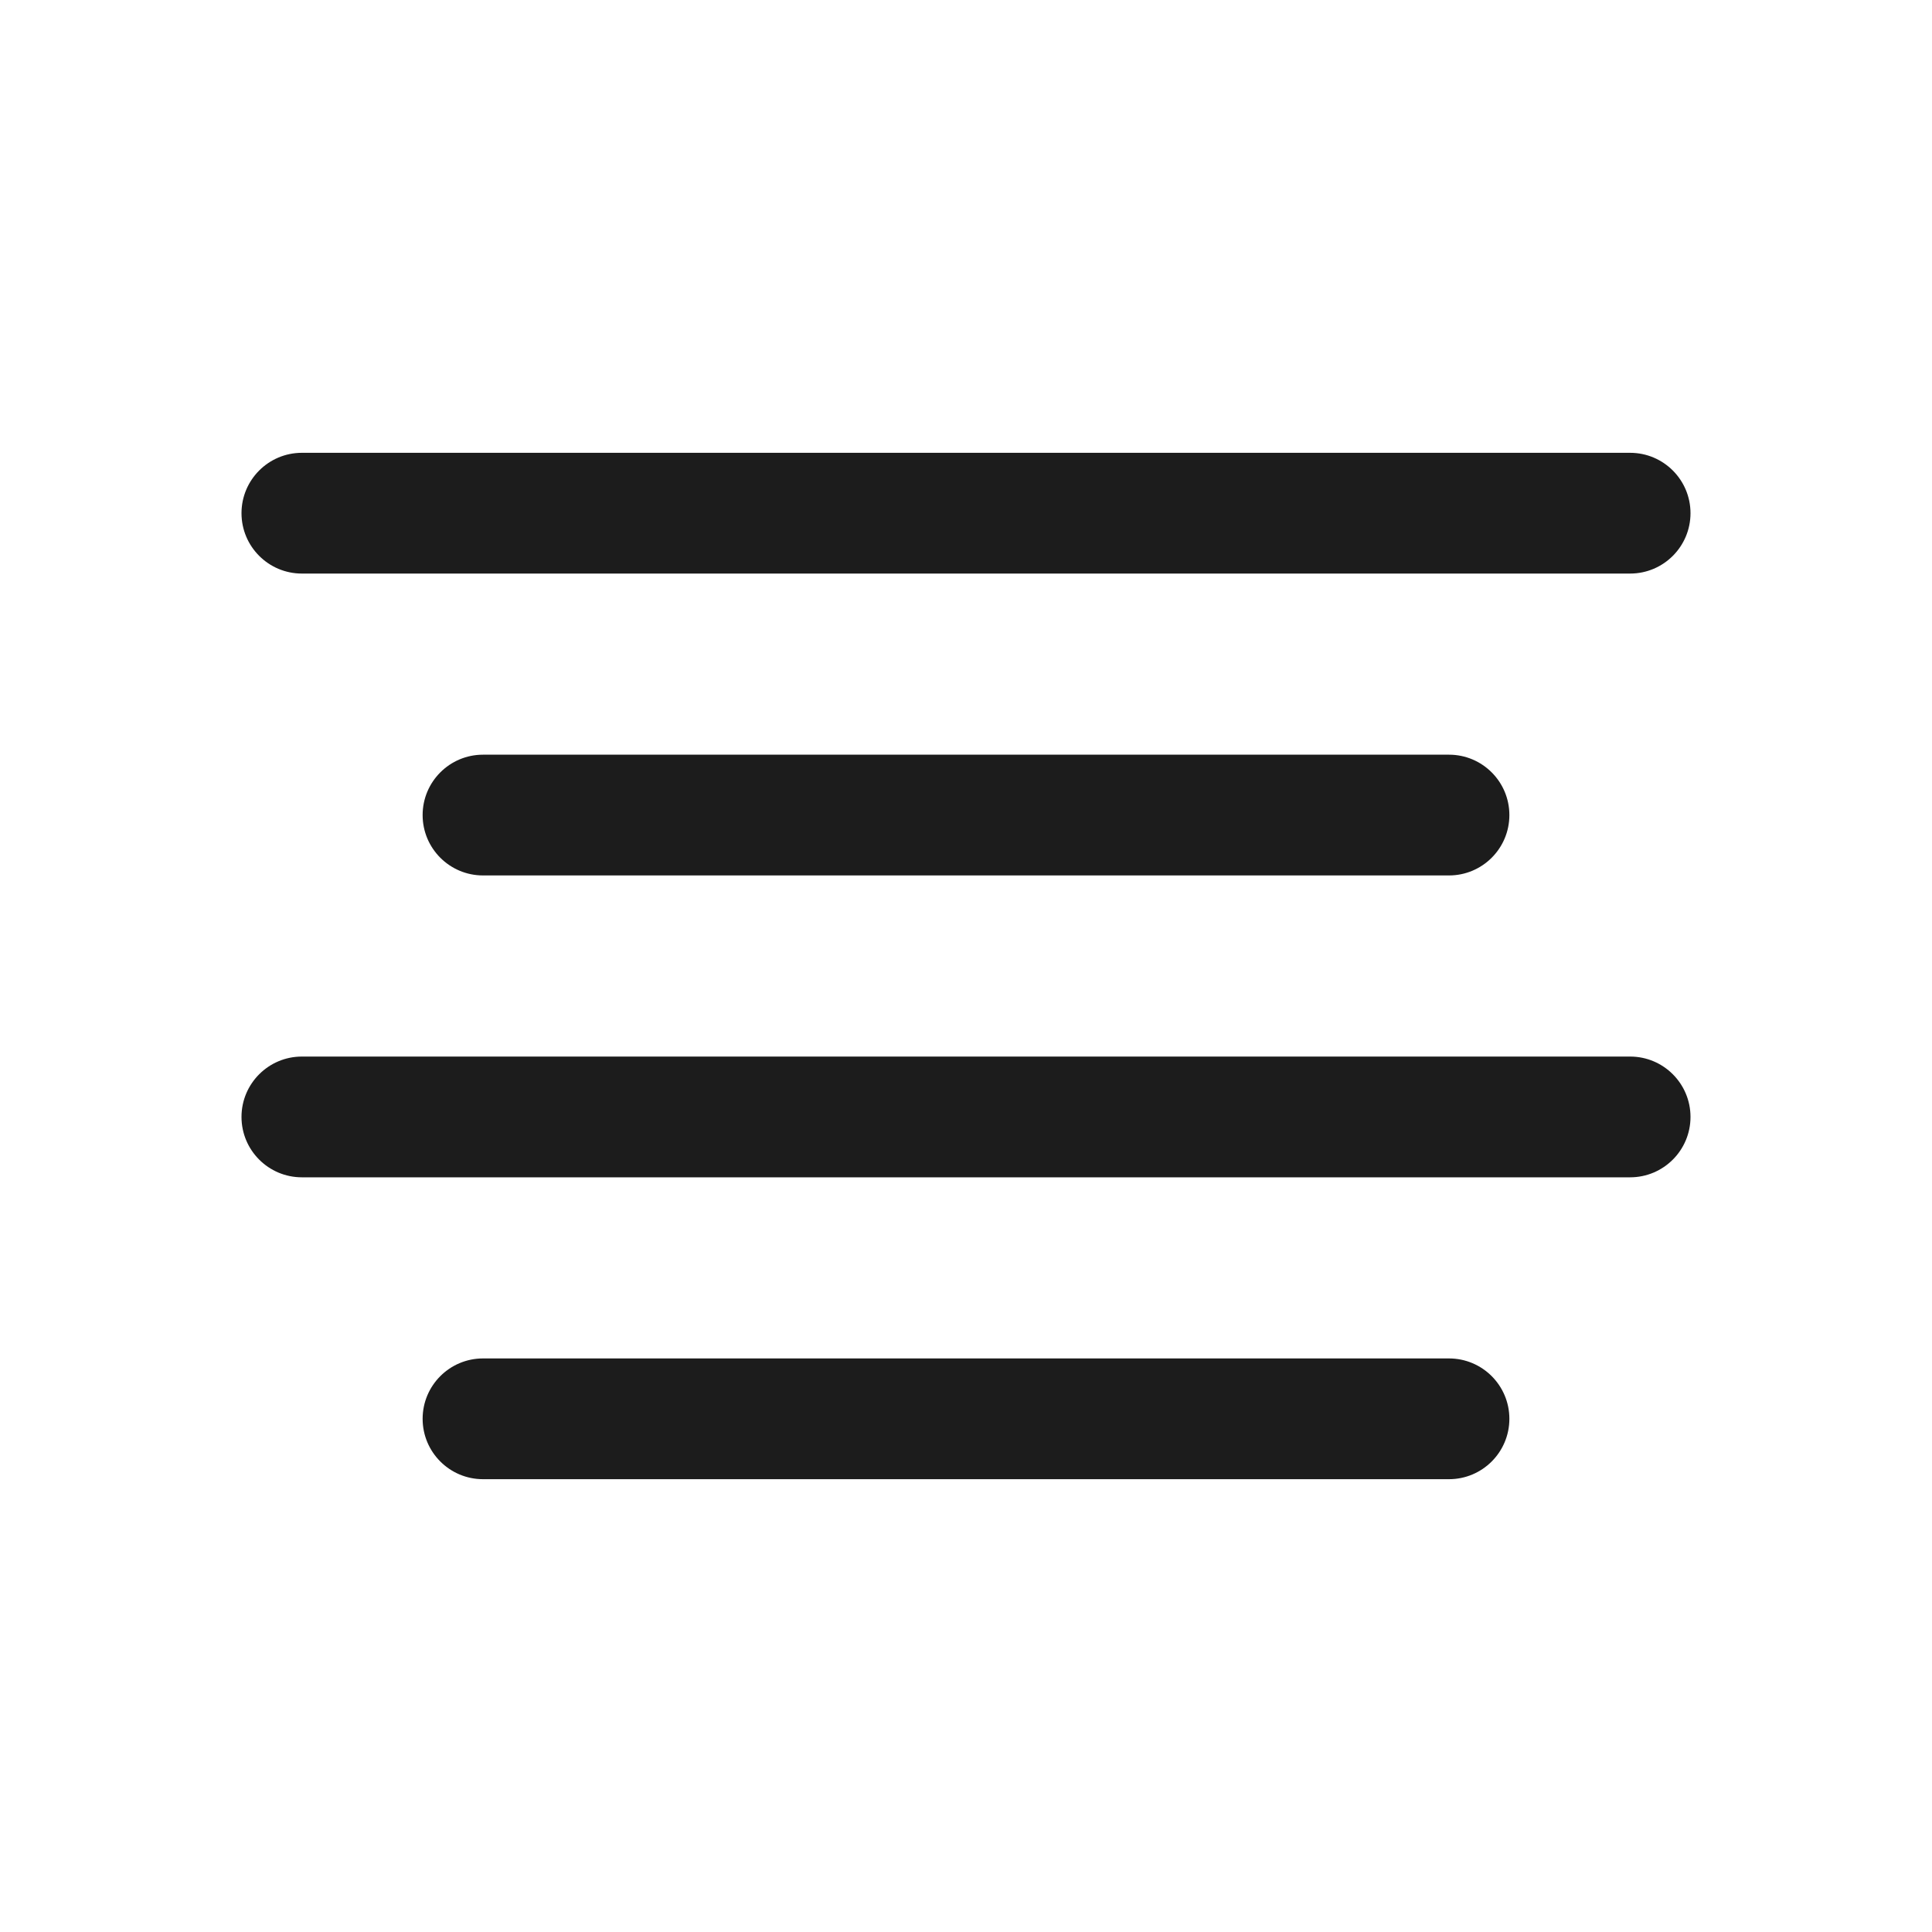 <svg width="32" height="32" viewBox="0 0 32 32" fill="none" xmlns="http://www.w3.org/2000/svg">
<path d="M5 9.5H27C27.552 9.5 28 9.052 28 8.5C28 7.948 27.552 7.5 27 7.5H5C4.448 7.5 4 7.948 4 8.5C4 9.052 4.448 9.5 5 9.5Z" fill="#1C1C1C"/>
<path d="M8 14.5H24C24.552 14.5 25 14.052 25 13.5C25 12.948 24.552 12.5 24 12.5H8C7.448 12.5 7 12.948 7 13.5C7 14.052 7.448 14.5 8 14.5Z" fill="#1C1C1C"/>
<path d="M5 19.5H27C27.552 19.5 28 19.052 28 18.5C28 17.948 27.552 17.5 27 17.5H5C4.448 17.5 4 17.948 4 18.5C4 19.052 4.448 19.5 5 19.5Z" fill="#1C1C1C"/>
<path d="M8 24.5H24C24.552 24.5 25 24.052 25 23.5C25 22.948 24.552 22.5 24 22.5H8C7.448 22.5 7 22.948 7 23.5C7 24.052 7.448 24.5 8 24.5Z" fill="#1C1C1C"/>
</svg>
